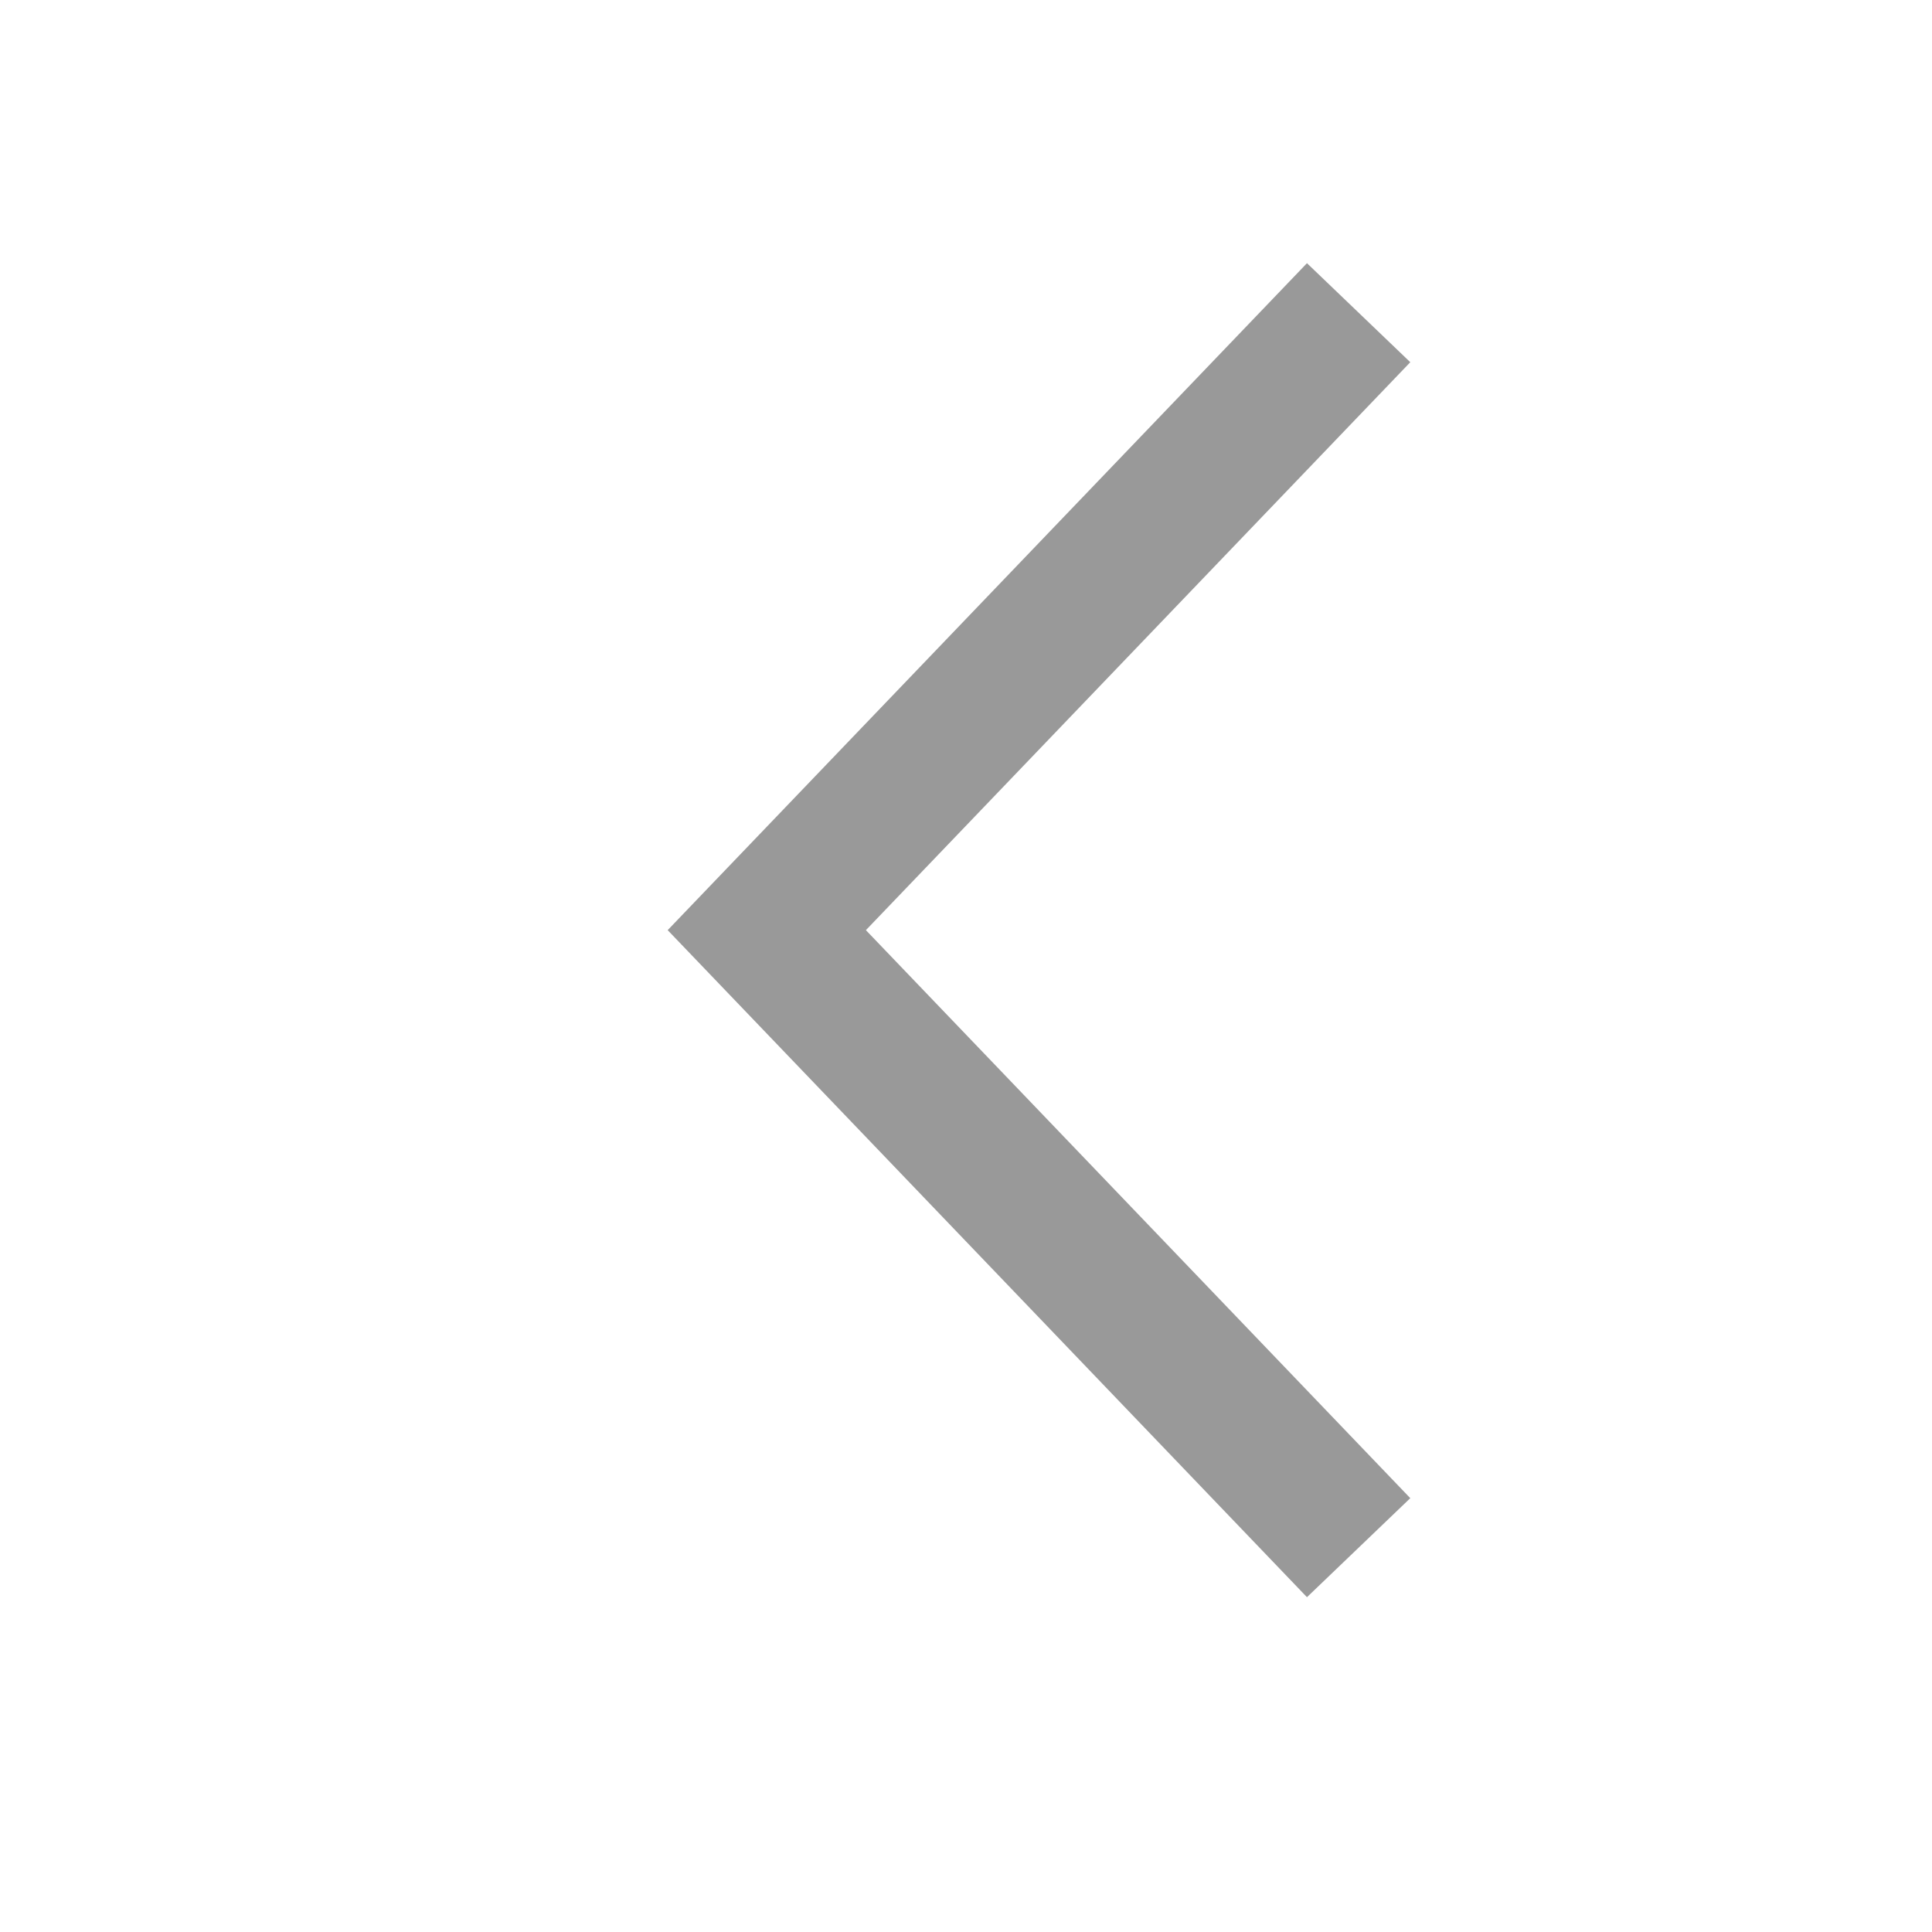 <svg xmlns="http://www.w3.org/2000/svg" width="27" height="27">
    <defs>
        <filter id="q30wr2yqaa">
            <feFlood flood-color="red" flood-opacity="1" result="floodOut"/>
            <feComposite operator="atop" in="floodOut" in2="SourceGraphic" result="compOut"/>
            <feBlend in="compOut" in2="SourceGraphic"/>
        </filter>
    </defs>
    <g filter="url(#q30wr2yqaa)"/>
    <path stroke="#999" stroke-width="2" fill="none" d="m18.987 4.37-8.271 8.629 8.271 8.63"/>
</svg>
